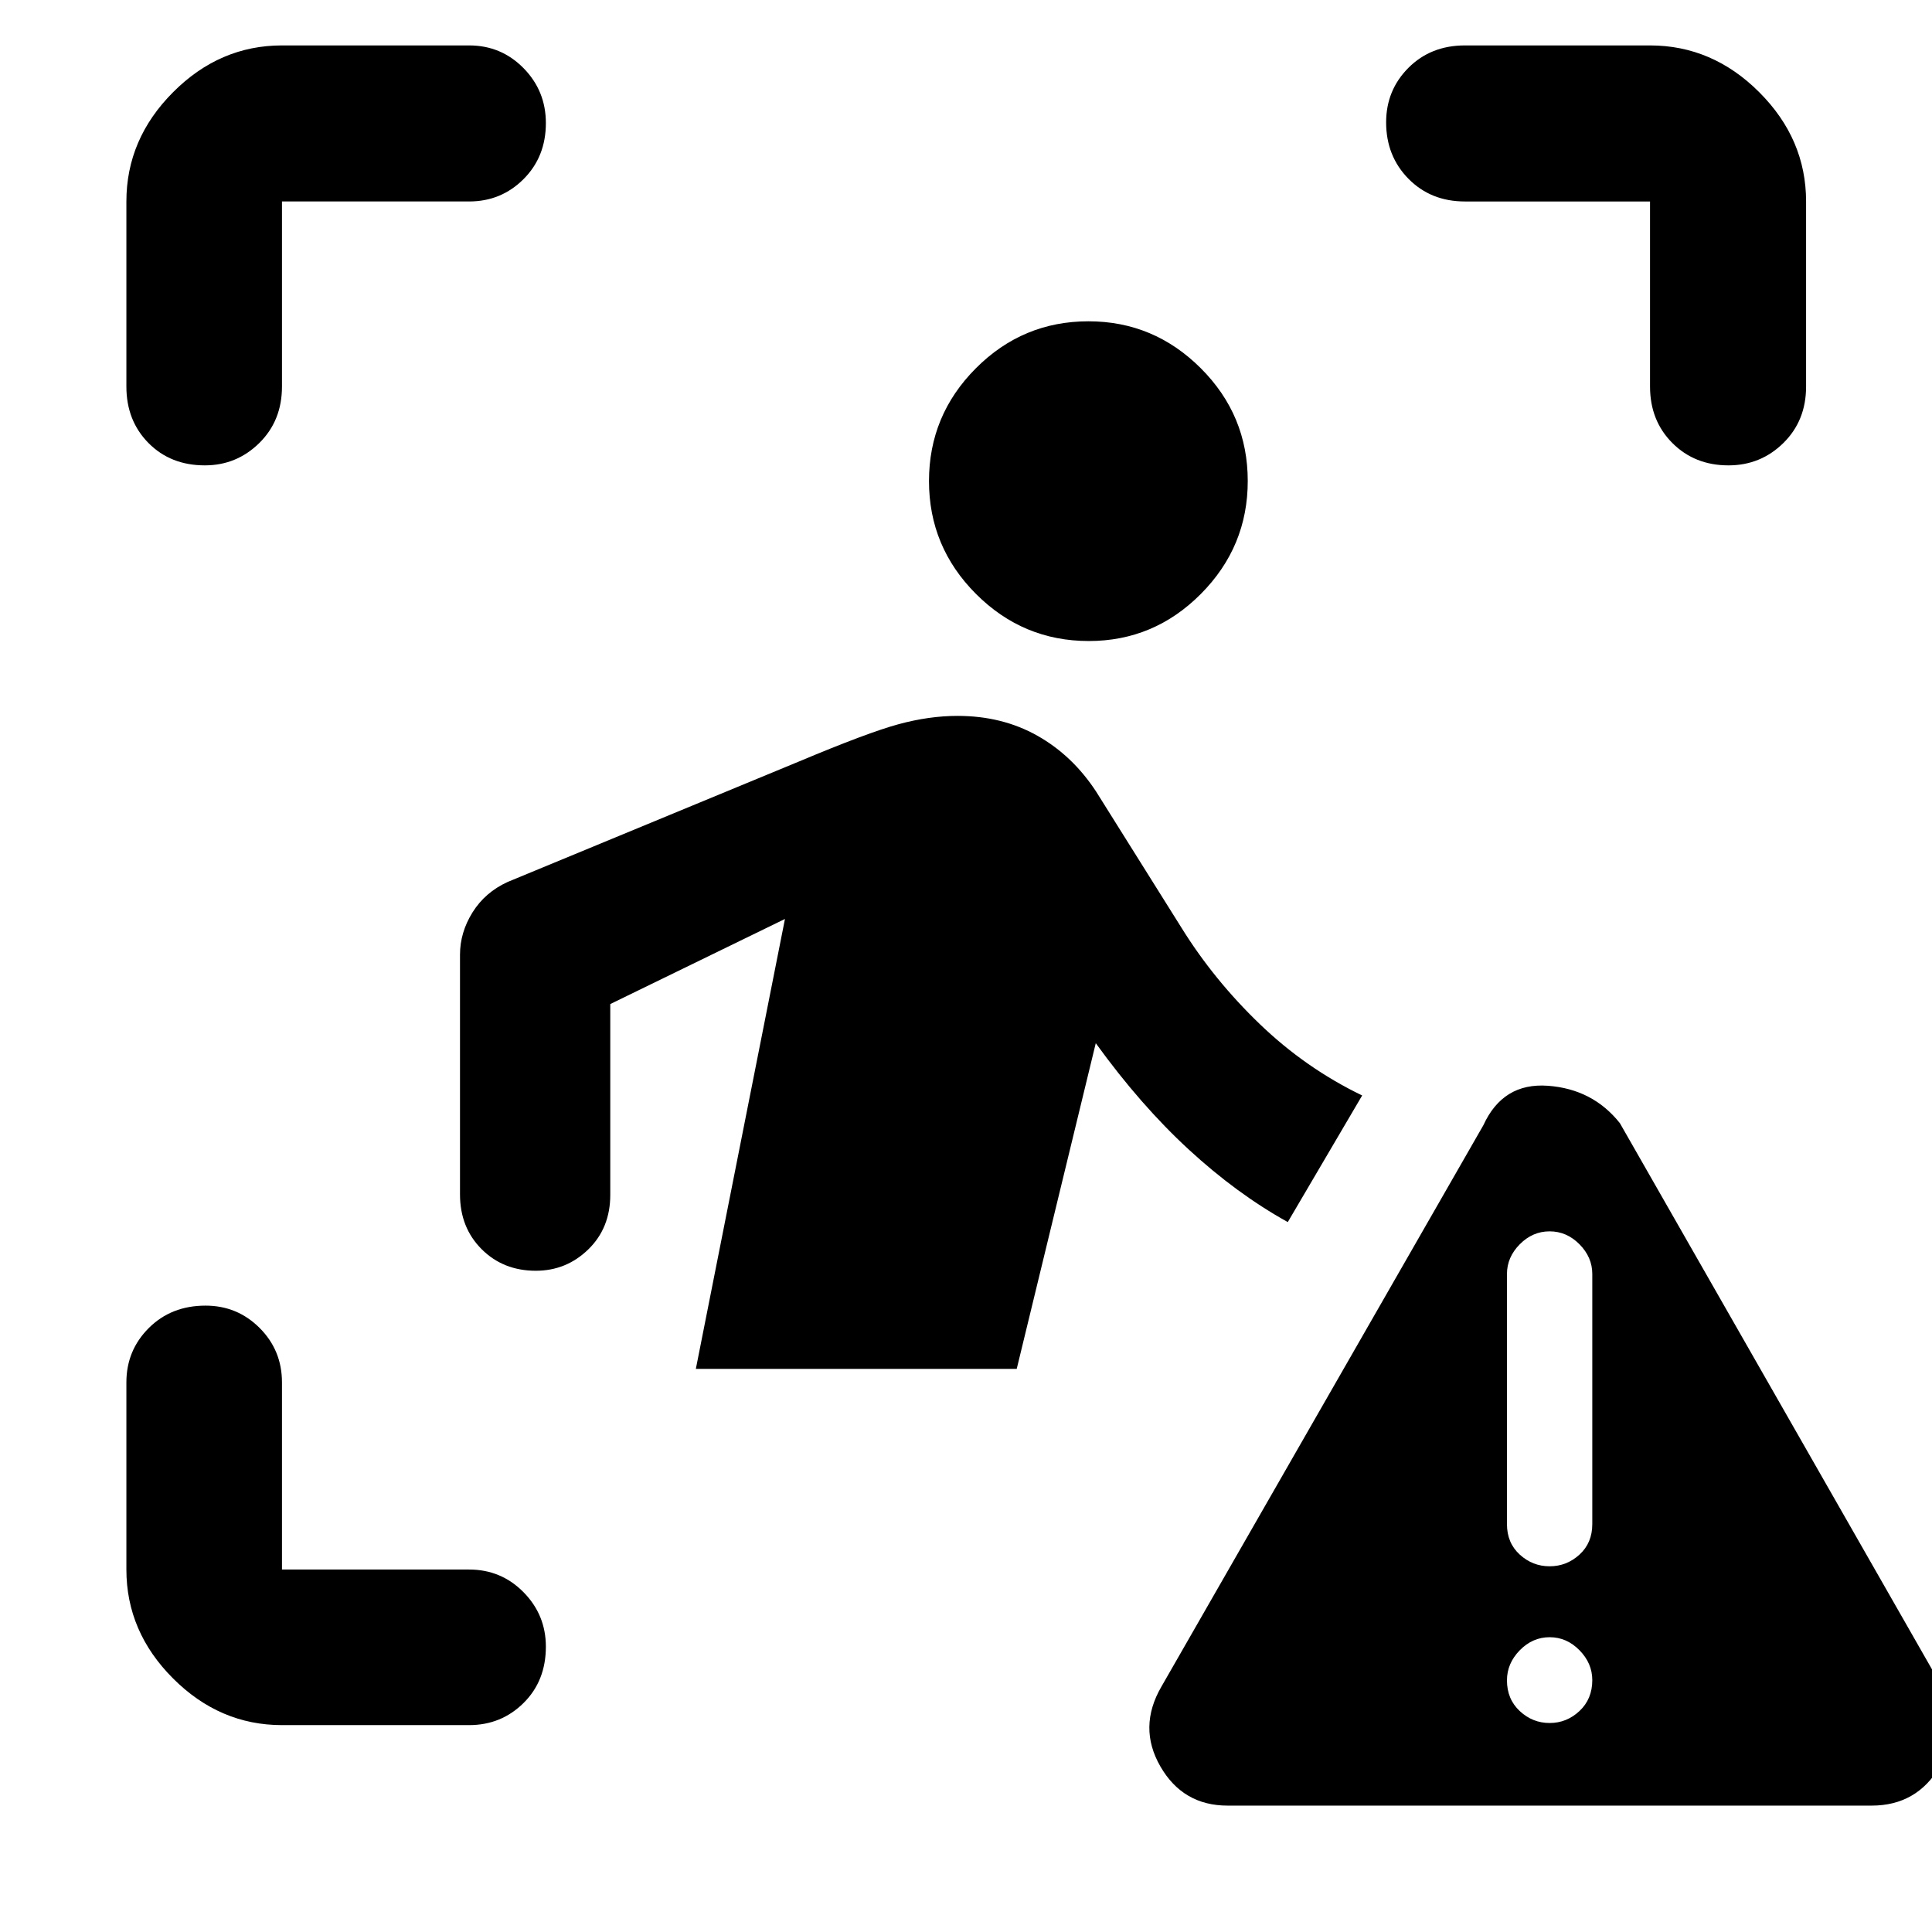 <svg xmlns="http://www.w3.org/2000/svg" height="48" viewBox="0 -960 960 960" width="48"><path d="M62.8-767.91v-91.98q0-31.02 23.19-54.28t54.12-23.26h92.98q15.94 0 27.05 11.29 11.1 11.29 11.1 27.29 0 16.76-11.1 27.86-11.11 11.1-27.05 11.1h-92.98v91.98q0 16.94-11.27 28.05-11.28 11.1-27.06 11.1-17.02 0-28-11.1-10.98-11.11-10.98-28.05Zm77.31 665.11q-30.93 0-54.12-23.19-23.19-23.19-23.19-54.12v-92.98q0-15.94 11.16-27.05 11.15-11.1 28.17-11.1 15.78 0 26.88 11.1 11.1 11.11 11.1 27.05v92.98h92.98q15.94 0 27.05 11.27 11.1 11.28 11.1 27.06 0 17.02-11.1 28-11.11 10.98-27.05 10.98h-92.98Zm679.78-665.11v-91.98h-91.98q-16.94 0-28.05-11.27-11.1-11.28-11.1-28.04 0-16 11.1-27.12 11.11-11.11 28.05-11.11h91.98q31.02 0 54.28 23.26t23.26 54.28v91.98q0 16.94-11.29 28.05-11.29 11.1-27.29 11.1-16.76 0-27.86-11.1-11.1-11.11-11.1-28.05ZM541.01-641.48q-32.68 0-56.04-23.39t-23.36-56.07q0-32.69 23.28-56.05t55.96-23.36q32.45 0 55.8 23.31Q620-753.73 620-720.99q0 32.64-23.27 56.08-23.27 23.43-55.72 23.43ZM345.76-279.8l44.28-223.57-86.8 42.28v94.81q0 16.46-10.91 27.09-10.92 10.62-26.1 10.62-16.19 0-26.93-10.74-10.73-10.74-10.73-27.21v-119.09q0-11.06 6.23-21.04 6.23-9.98 17.44-15.11l144.36-59.69q34.67-14.57 49.9-18.7 15.22-4.13 29.29-4.13 22.21 0 39.69 9.86 17.48 9.85 29.24 27.85l42.48 67.77q16.04 25.8 38.82 47.7 22.78 21.9 50.83 35.43l-36.96 62.91q-25.32-14.04-49.25-36.09-23.93-22.05-46.16-52.8L505.2-279.8H345.76ZM610-62.8q-22.2 0-33.41-19.46-11.22-19.46.5-39.65l160-279q9.71-21.2 32.03-19.58 22.31 1.62 35.79 18.58l160 280q10.48 20.19-.99 39.65Q952.46-62.8 930-62.8H610Zm160-41.05q8.48 0 14.84-5.96 6.36-5.96 6.36-15.34 0-8.37-6.36-14.85T770-146.48q-8.48 0-14.84 6.5-6.36 6.51-6.36 14.94 0 9.33 6.36 15.26t14.84 5.93Zm0-77.87q8.48 0 14.84-5.81 6.36-5.81 6.36-15.14v-124.29q0-8.33-6.36-14.76T770-348.15q-8.48 0-14.84 6.43-6.36 6.43-6.36 14.76v124.29q0 9.33 6.36 15.14 6.36 5.81 14.84 5.81Z"/></svg>